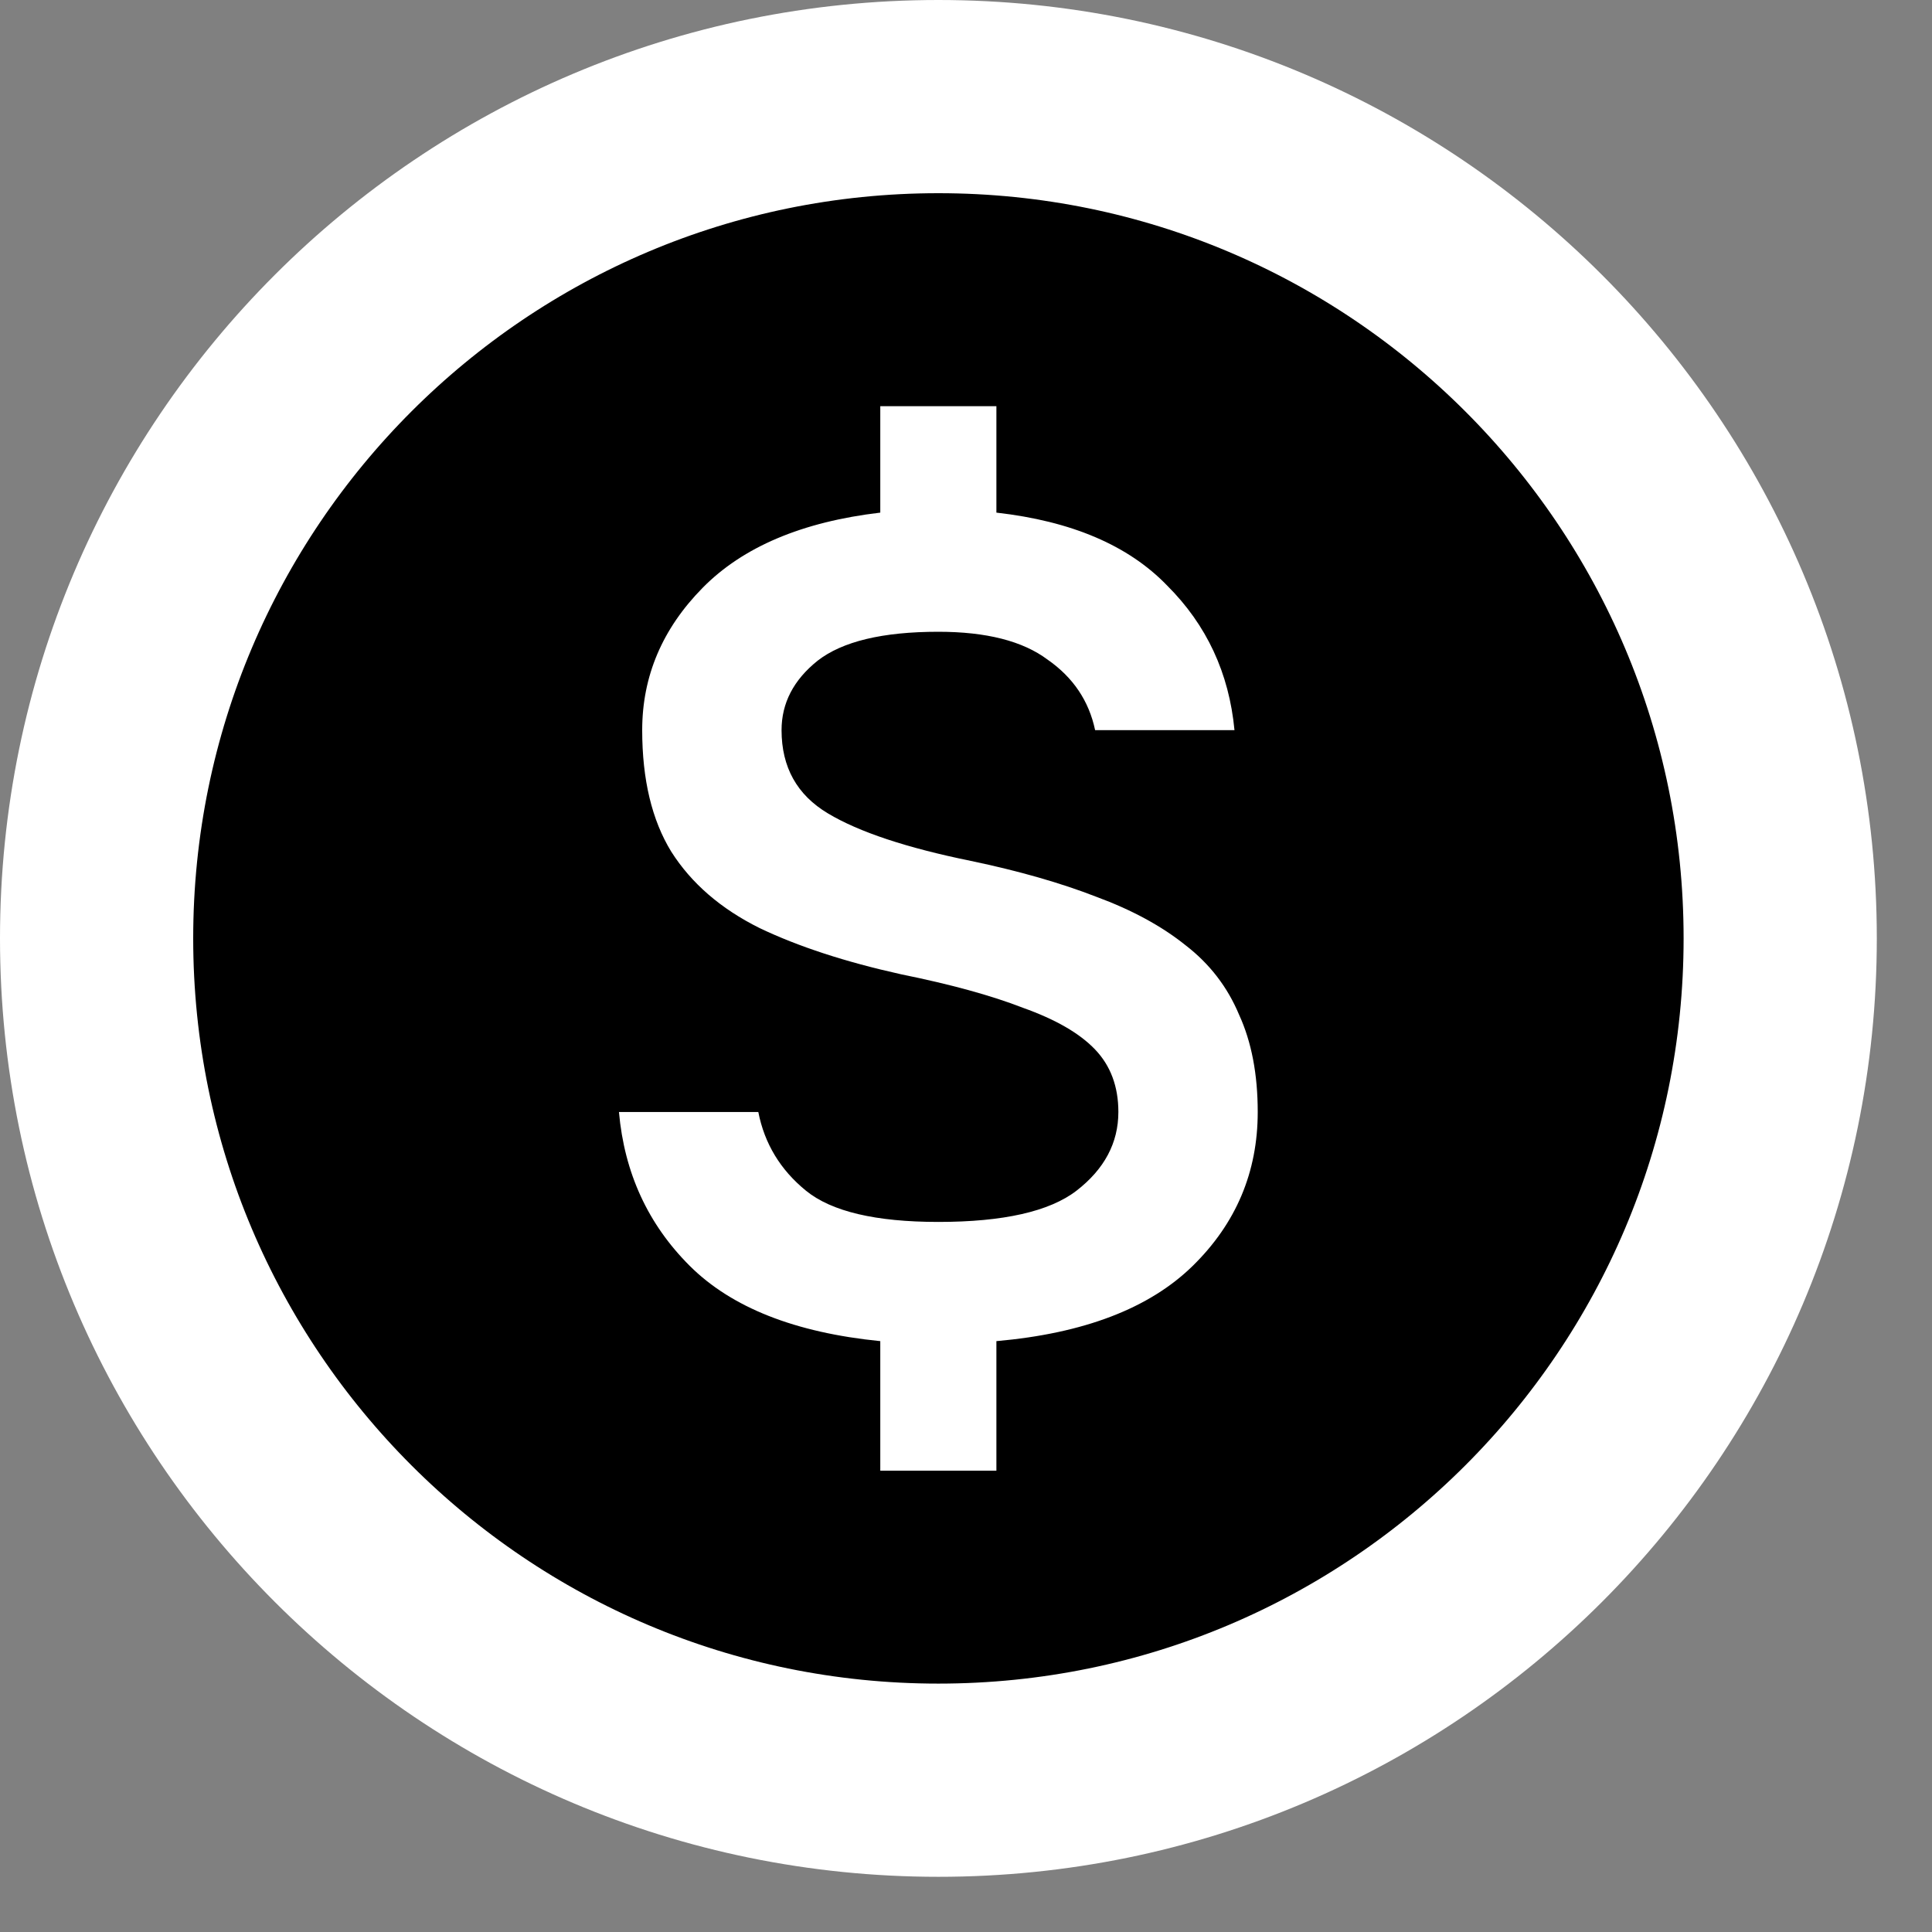 <svg width="30" height="30" viewBox="0 0 30 30" fill="none" xmlns="http://www.w3.org/2000/svg">
<rect x="0" y="0" width="30" height="30" fill="#808080" stroke="none"/>
<path d="M14.571 27.643C21.791 27.643 27.643 21.791 27.643 14.571C27.643 7.352 21.791 1.5 14.571 1.5C7.352 1.5 1.5 7.352 1.5 14.571C1.5 21.791 7.352 27.643 14.571 27.643Z" fill="black" stroke="white" stroke-width="3"/>
<path d="M13.669 22.837V20.825C12.346 20.693 11.361 20.304 10.711 19.657C10.062 19.01 9.695 18.213 9.611 17.267H11.775C11.871 17.758 12.118 18.166 12.515 18.489C12.911 18.812 13.597 18.974 14.57 18.974C15.58 18.974 16.296 18.812 16.716 18.489C17.149 18.154 17.366 17.746 17.366 17.267C17.366 16.872 17.245 16.548 17.005 16.297C16.765 16.045 16.392 15.83 15.887 15.65C15.394 15.458 14.763 15.285 13.993 15.129C13.128 14.937 12.395 14.698 11.793 14.41C11.192 14.111 10.735 13.716 10.423 13.224C10.122 12.733 9.972 12.104 9.972 11.338C9.972 10.499 10.285 9.763 10.91 9.128C11.535 8.493 12.455 8.103 13.669 7.96V6.307H15.472V7.96C16.638 8.092 17.522 8.469 18.123 9.092C18.736 9.703 19.085 10.451 19.169 11.338H17.005C16.909 10.883 16.662 10.517 16.266 10.242C15.881 9.954 15.316 9.81 14.57 9.81C13.705 9.81 13.08 9.96 12.695 10.26C12.322 10.559 12.136 10.918 12.136 11.338C12.136 11.913 12.376 12.344 12.857 12.631C13.338 12.919 14.078 13.165 15.075 13.368C15.821 13.524 16.47 13.71 17.023 13.925C17.576 14.129 18.039 14.38 18.412 14.68C18.784 14.967 19.061 15.327 19.241 15.758C19.433 16.177 19.53 16.68 19.53 17.267C19.53 18.201 19.193 18.998 18.52 19.657C17.847 20.316 16.831 20.705 15.472 20.825V22.837H13.669Z" fill="white"/>
</svg>
